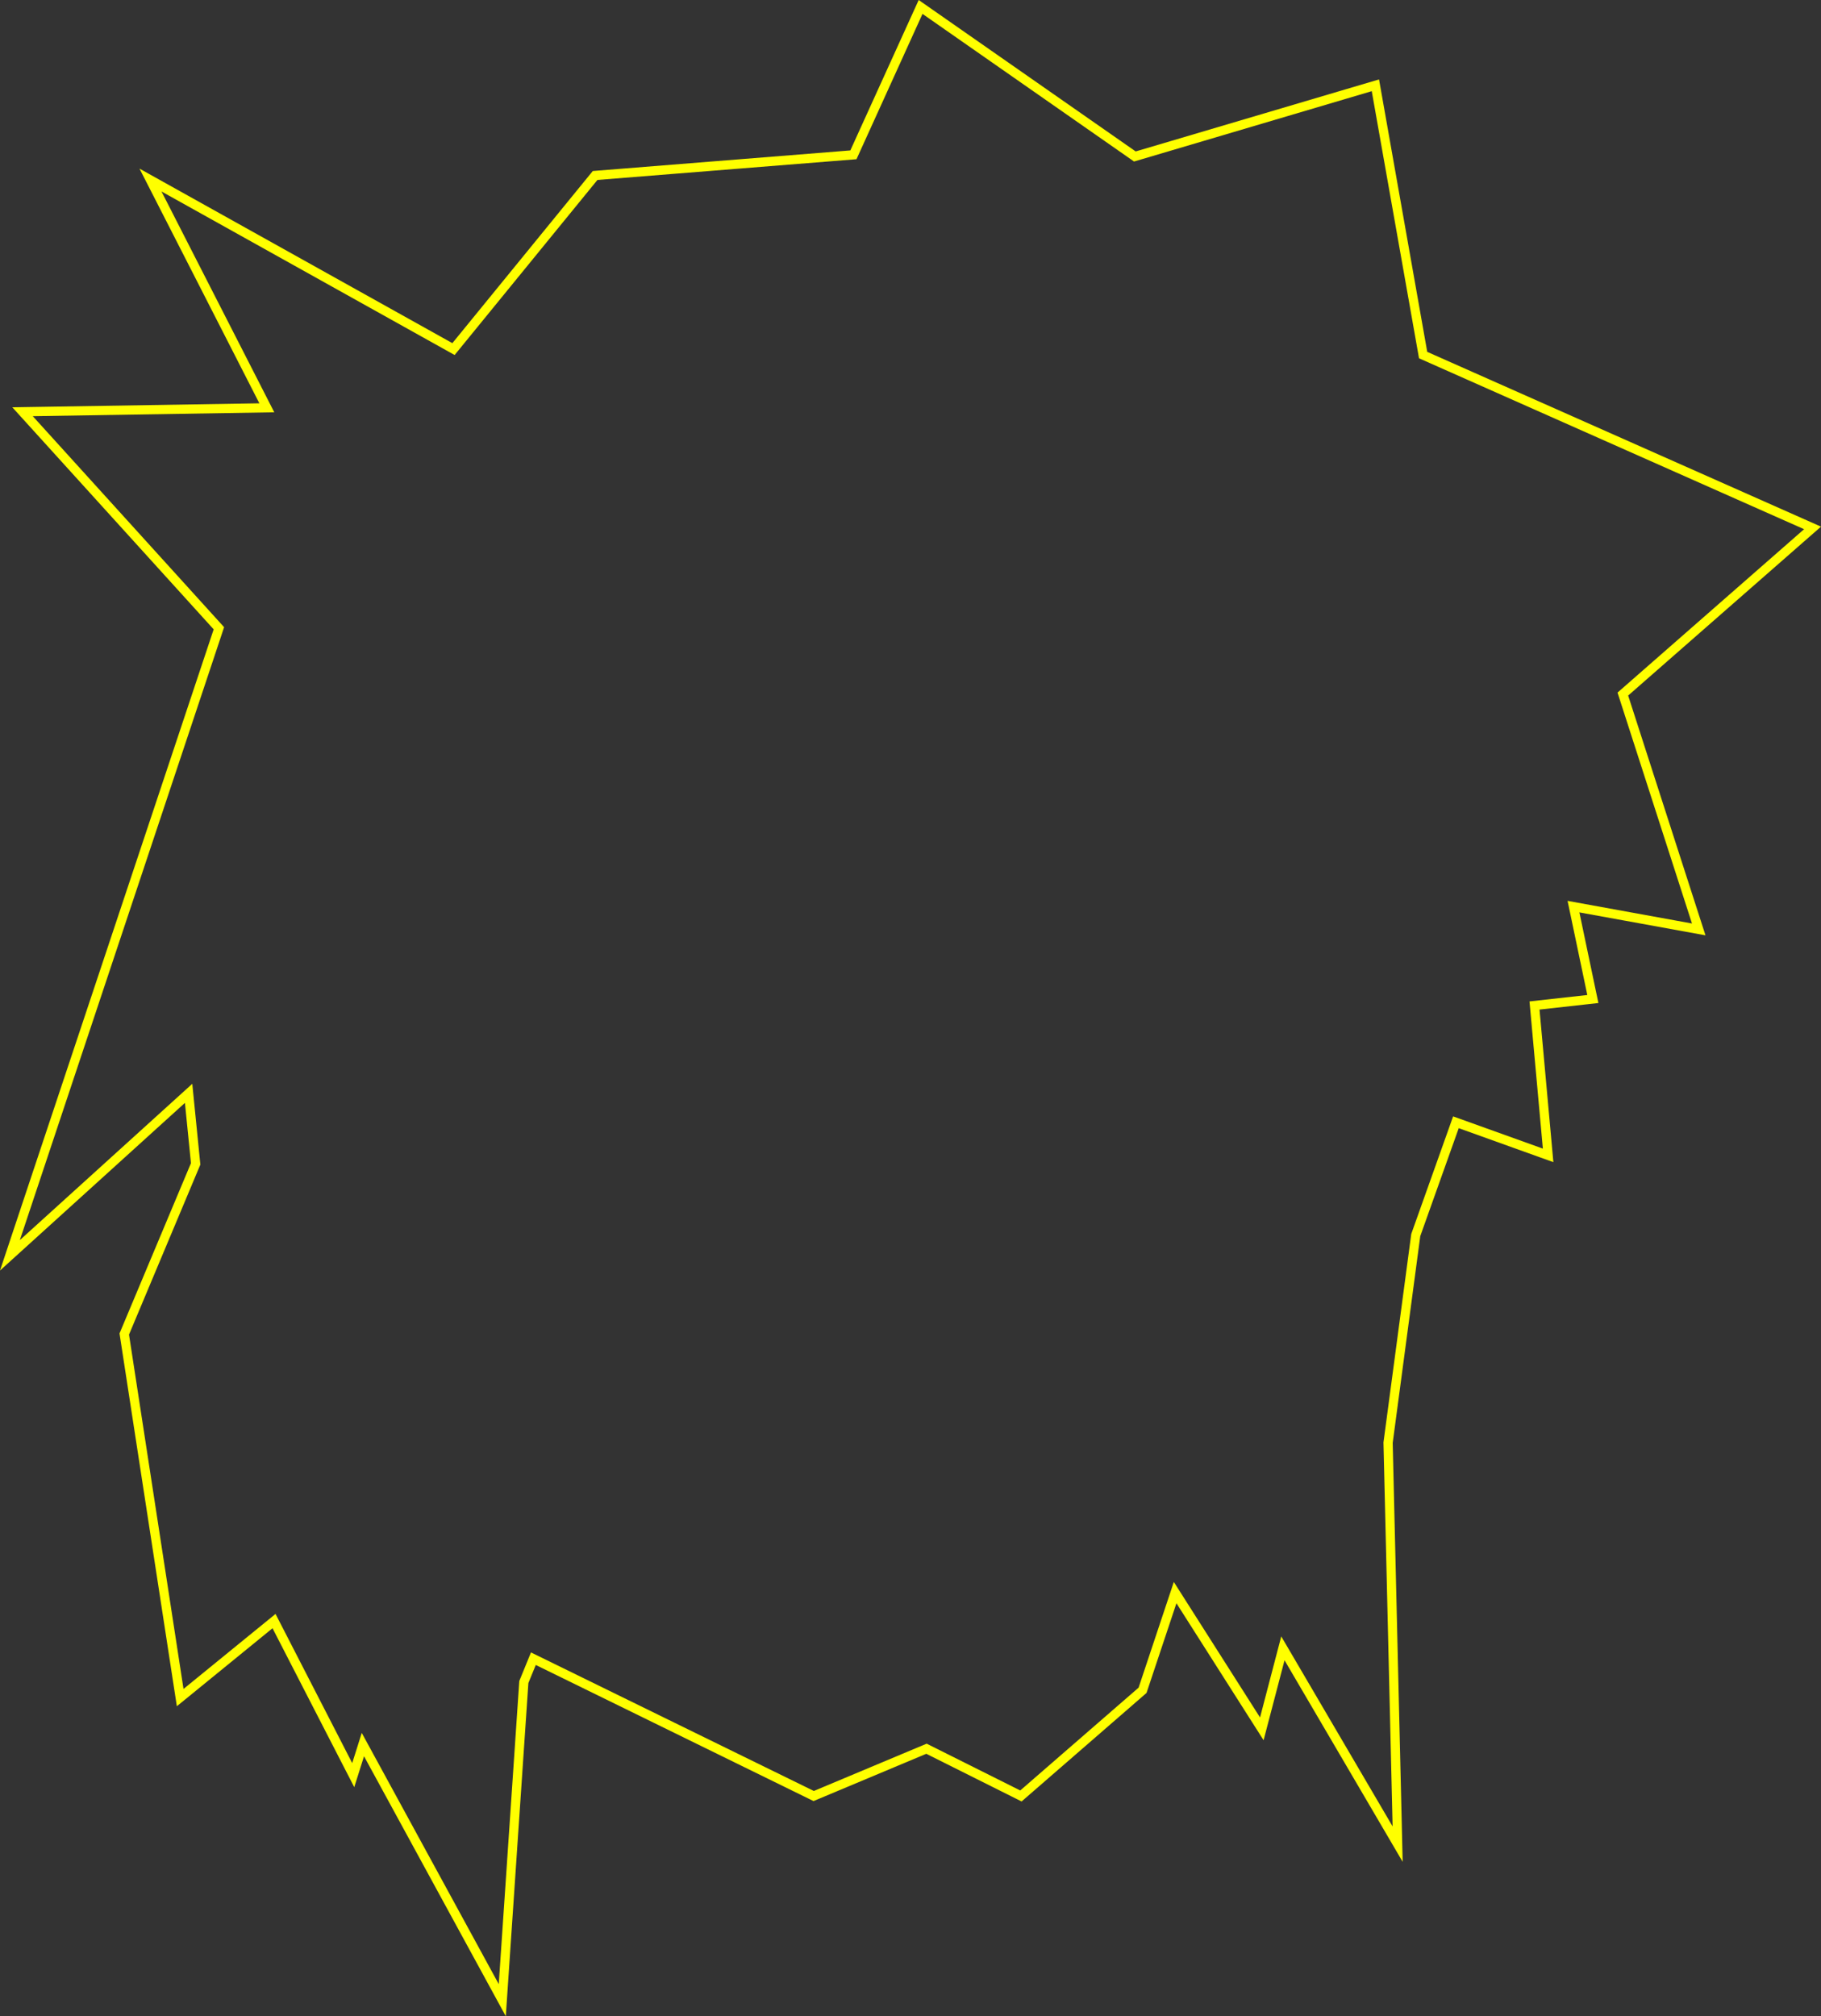 <svg xmlns="http://www.w3.org/2000/svg" width="349.716" height="387.116" viewBox="0 0 349.716 387.116">
  <rect x="0" y="0" width="349.716" height="387.116" fill="#333333" stroke="none"/>
  <path id="Path_1725" data-name="Path 1725" d="M286.948,103.849l40.628,28.346,45.649-13.508,9.077,51.285,73.95,32.815-35.828,31.372,14.3,44.332-23.894-4.345,3.79,18.076-11.1,1.233,2.566,28.258-17.236-6.188L380.811,338.1l-5.336,40.02,1.755,73.731-21.386-36.482L351.77,430.93l-16.557-26.016-6.765,20.293-22.73,19.741-17.971-8.986-21.667,9.081-54.322-26.6-2.245,5.487-3.945,58.2-26.311-48.236-1.831,5.8L162.7,411.053l-17.672,14.4-10.466-68.031,13.7-32.64-1.55-15.514L113.6,339.275,152.823,221.6l-36.741-40.508,46.378-.748-21.664-42.4,56.3,31.4,27.424-33.613,49.751-3.978Zm-.731-2.666-.88,1.935-12.247,26.945-48.712,3.895-.753.061-.477.585L196.66,167.066l-55-30.674-5.086-2.835,2.649,5.185,20.373,39.877-43.54.7-3.906.064,2.625,2.893,36.044,39.743-38.9,116.7-2.134,6.4,5-4.53L145.3,312.934l1.157,11.576-13.526,32.226-.193.46.075.494,10.466,68.029.47,3.054,2.4-1.951L162.122,413.8l13.73,26.694,1.966,3.821,1.295-4.1.58-1.839,24.321,44.589,2.907,5.329.411-6.056,3.926-57.915,1.421-3.471L265.3,446.63l.72.353.741-.311,20.917-8.766,17.244,8.622,1.059.53.892-.777,22.732-19.739.364-.318.154-.459L335.716,409l14.561,22.883,2.176,3.42,1.027-3.921,2.995-11.432,19.23,32.8,3.457,5.9L379,451.813l-1.752-73.593,5.292-39.7,7.387-20.732,15.565,5.588,2.611.936-.251-2.761-2.409-26.533,9.373-1.041,1.936-.216-.4-1.9-3.251-15.5,21.307,3.873,2.908.528-.908-2.811-13.943-43.223,34.953-30.607,2.084-1.824-2.532-1.123-73.09-32.434-8.912-50.357-.346-1.95-1.9.562L327.89,130.258,287.959,102.4Z" transform="translate(-109.785 -101.183)" fill="#ff0"/>
</svg>
